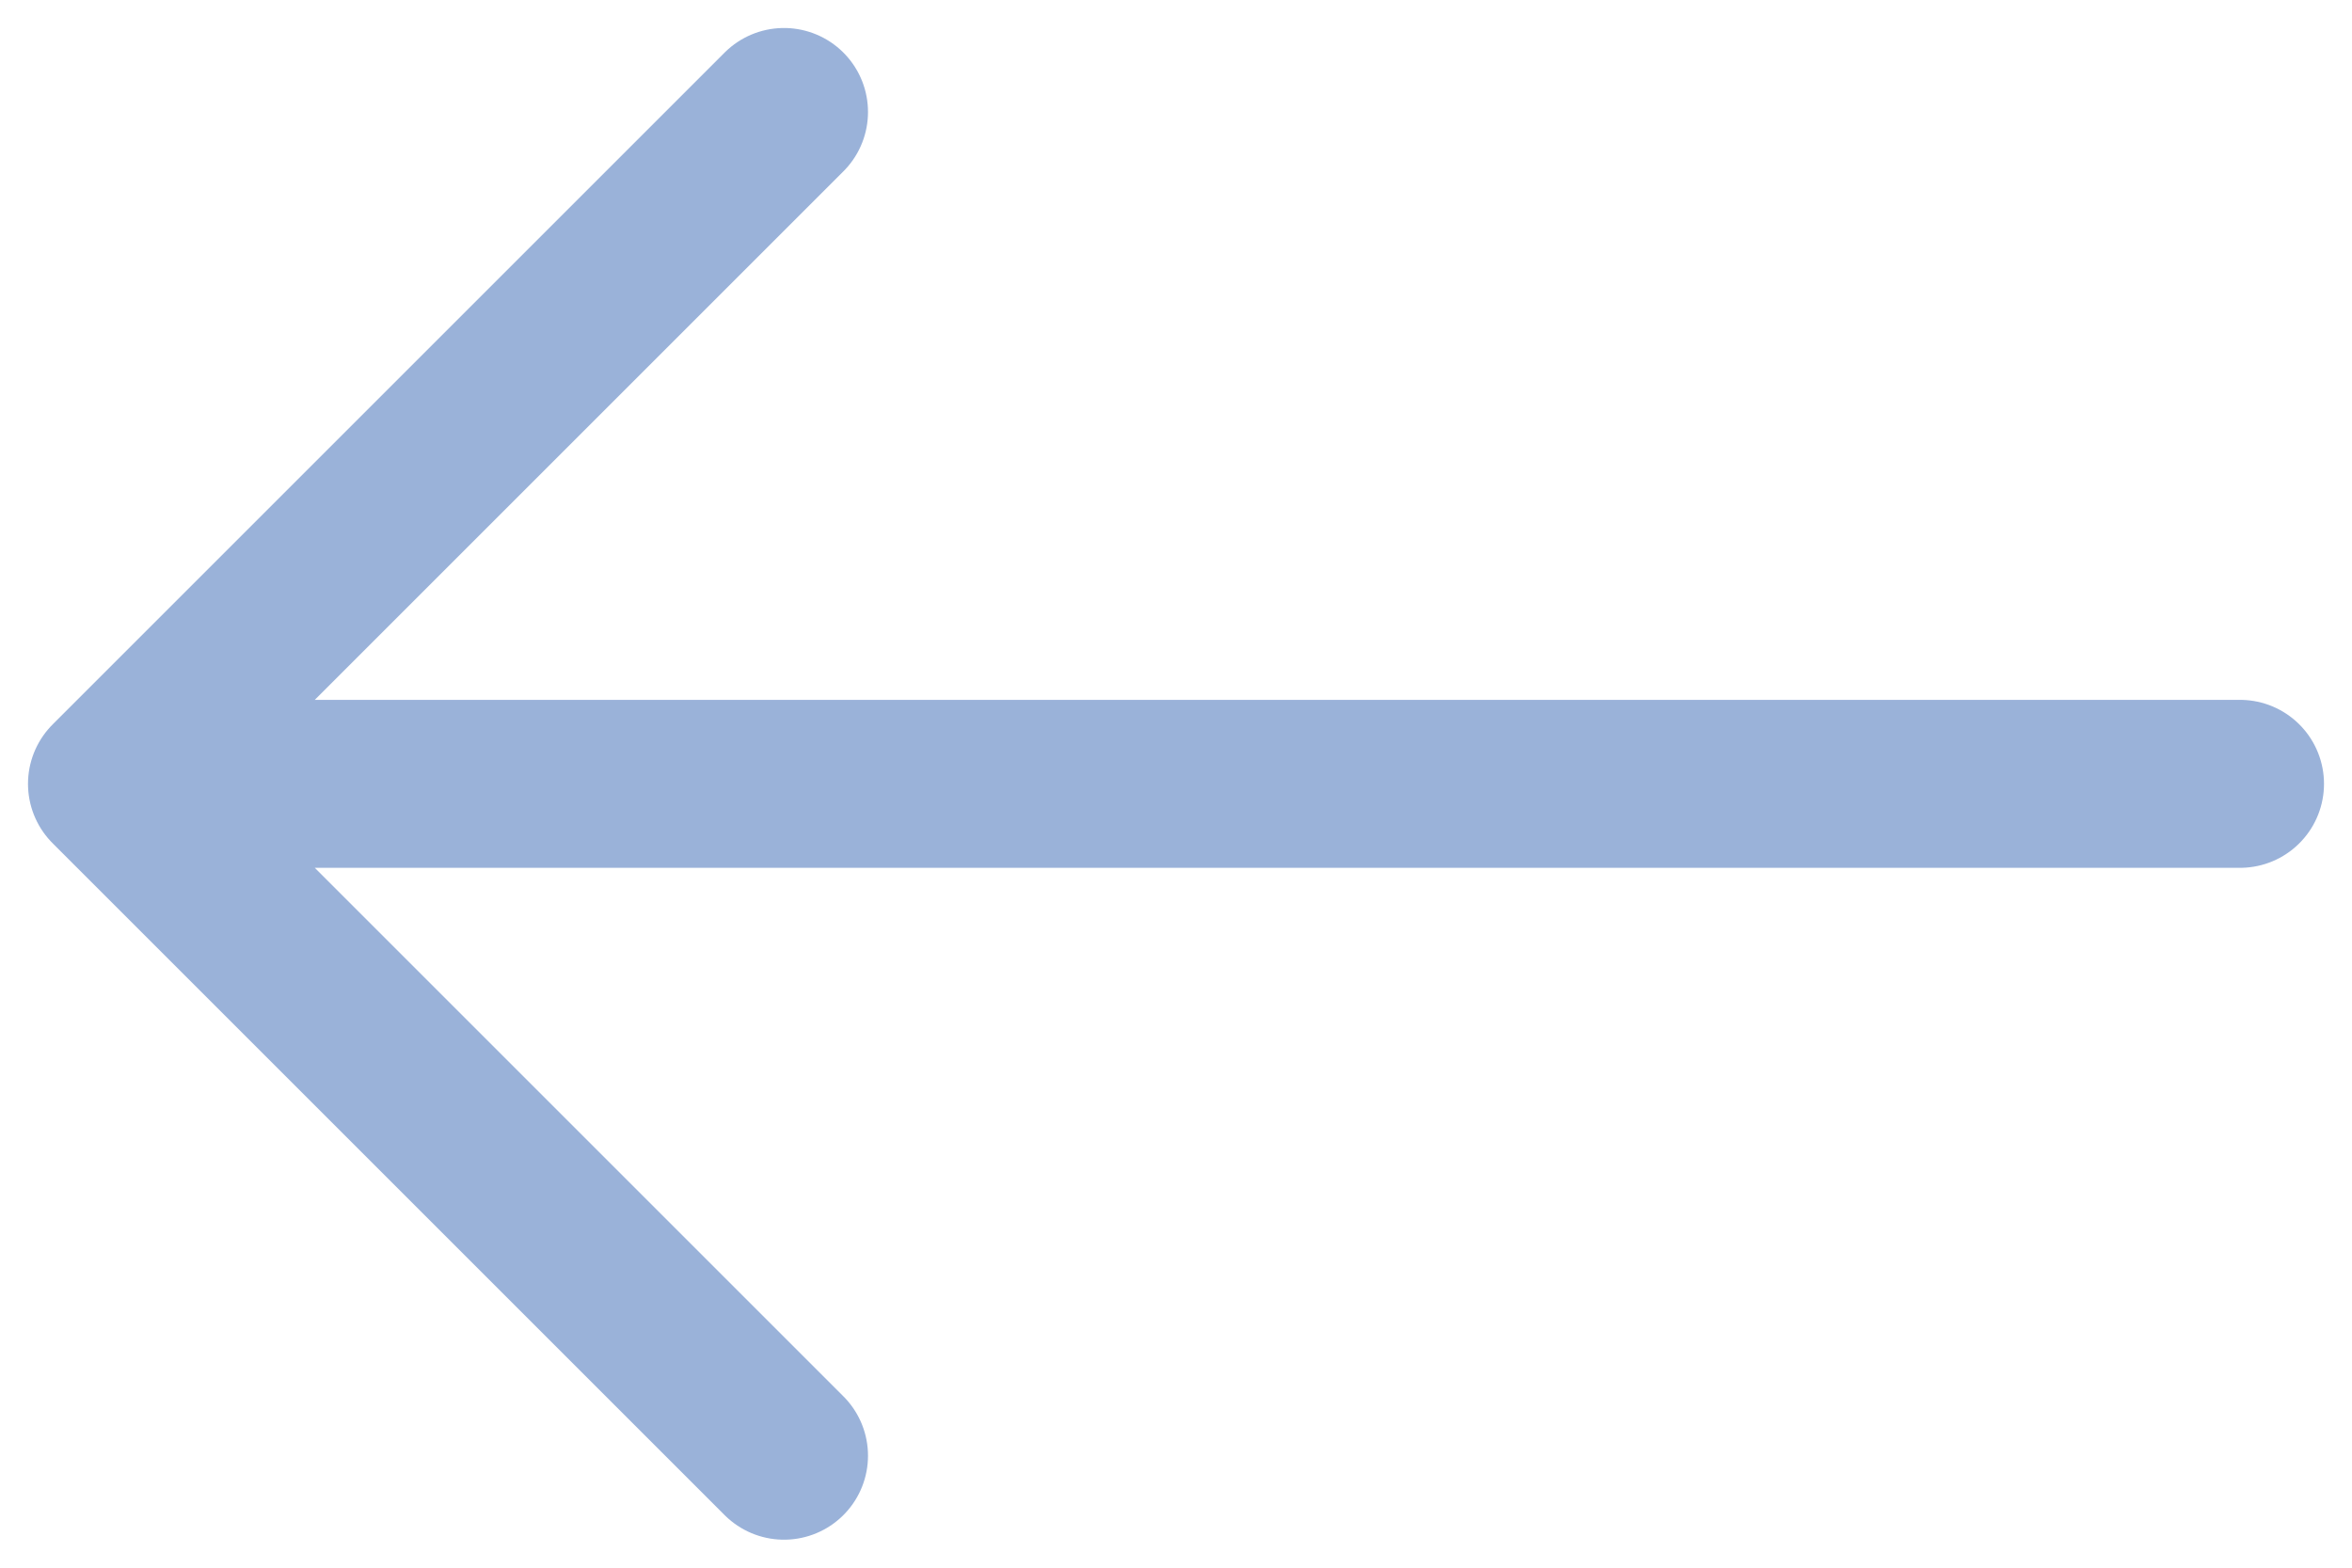 <svg xmlns="http://www.w3.org/2000/svg" width="42" height="28" viewBox="0 0 42 28">
    <g fill="none" fill-rule="evenodd" stroke="#9AB2D9" stroke-linecap="round" stroke-width="3">
        <path d="M2 14h38M2 14L14 2M2 14l12 12"/>
    </g>
</svg>
